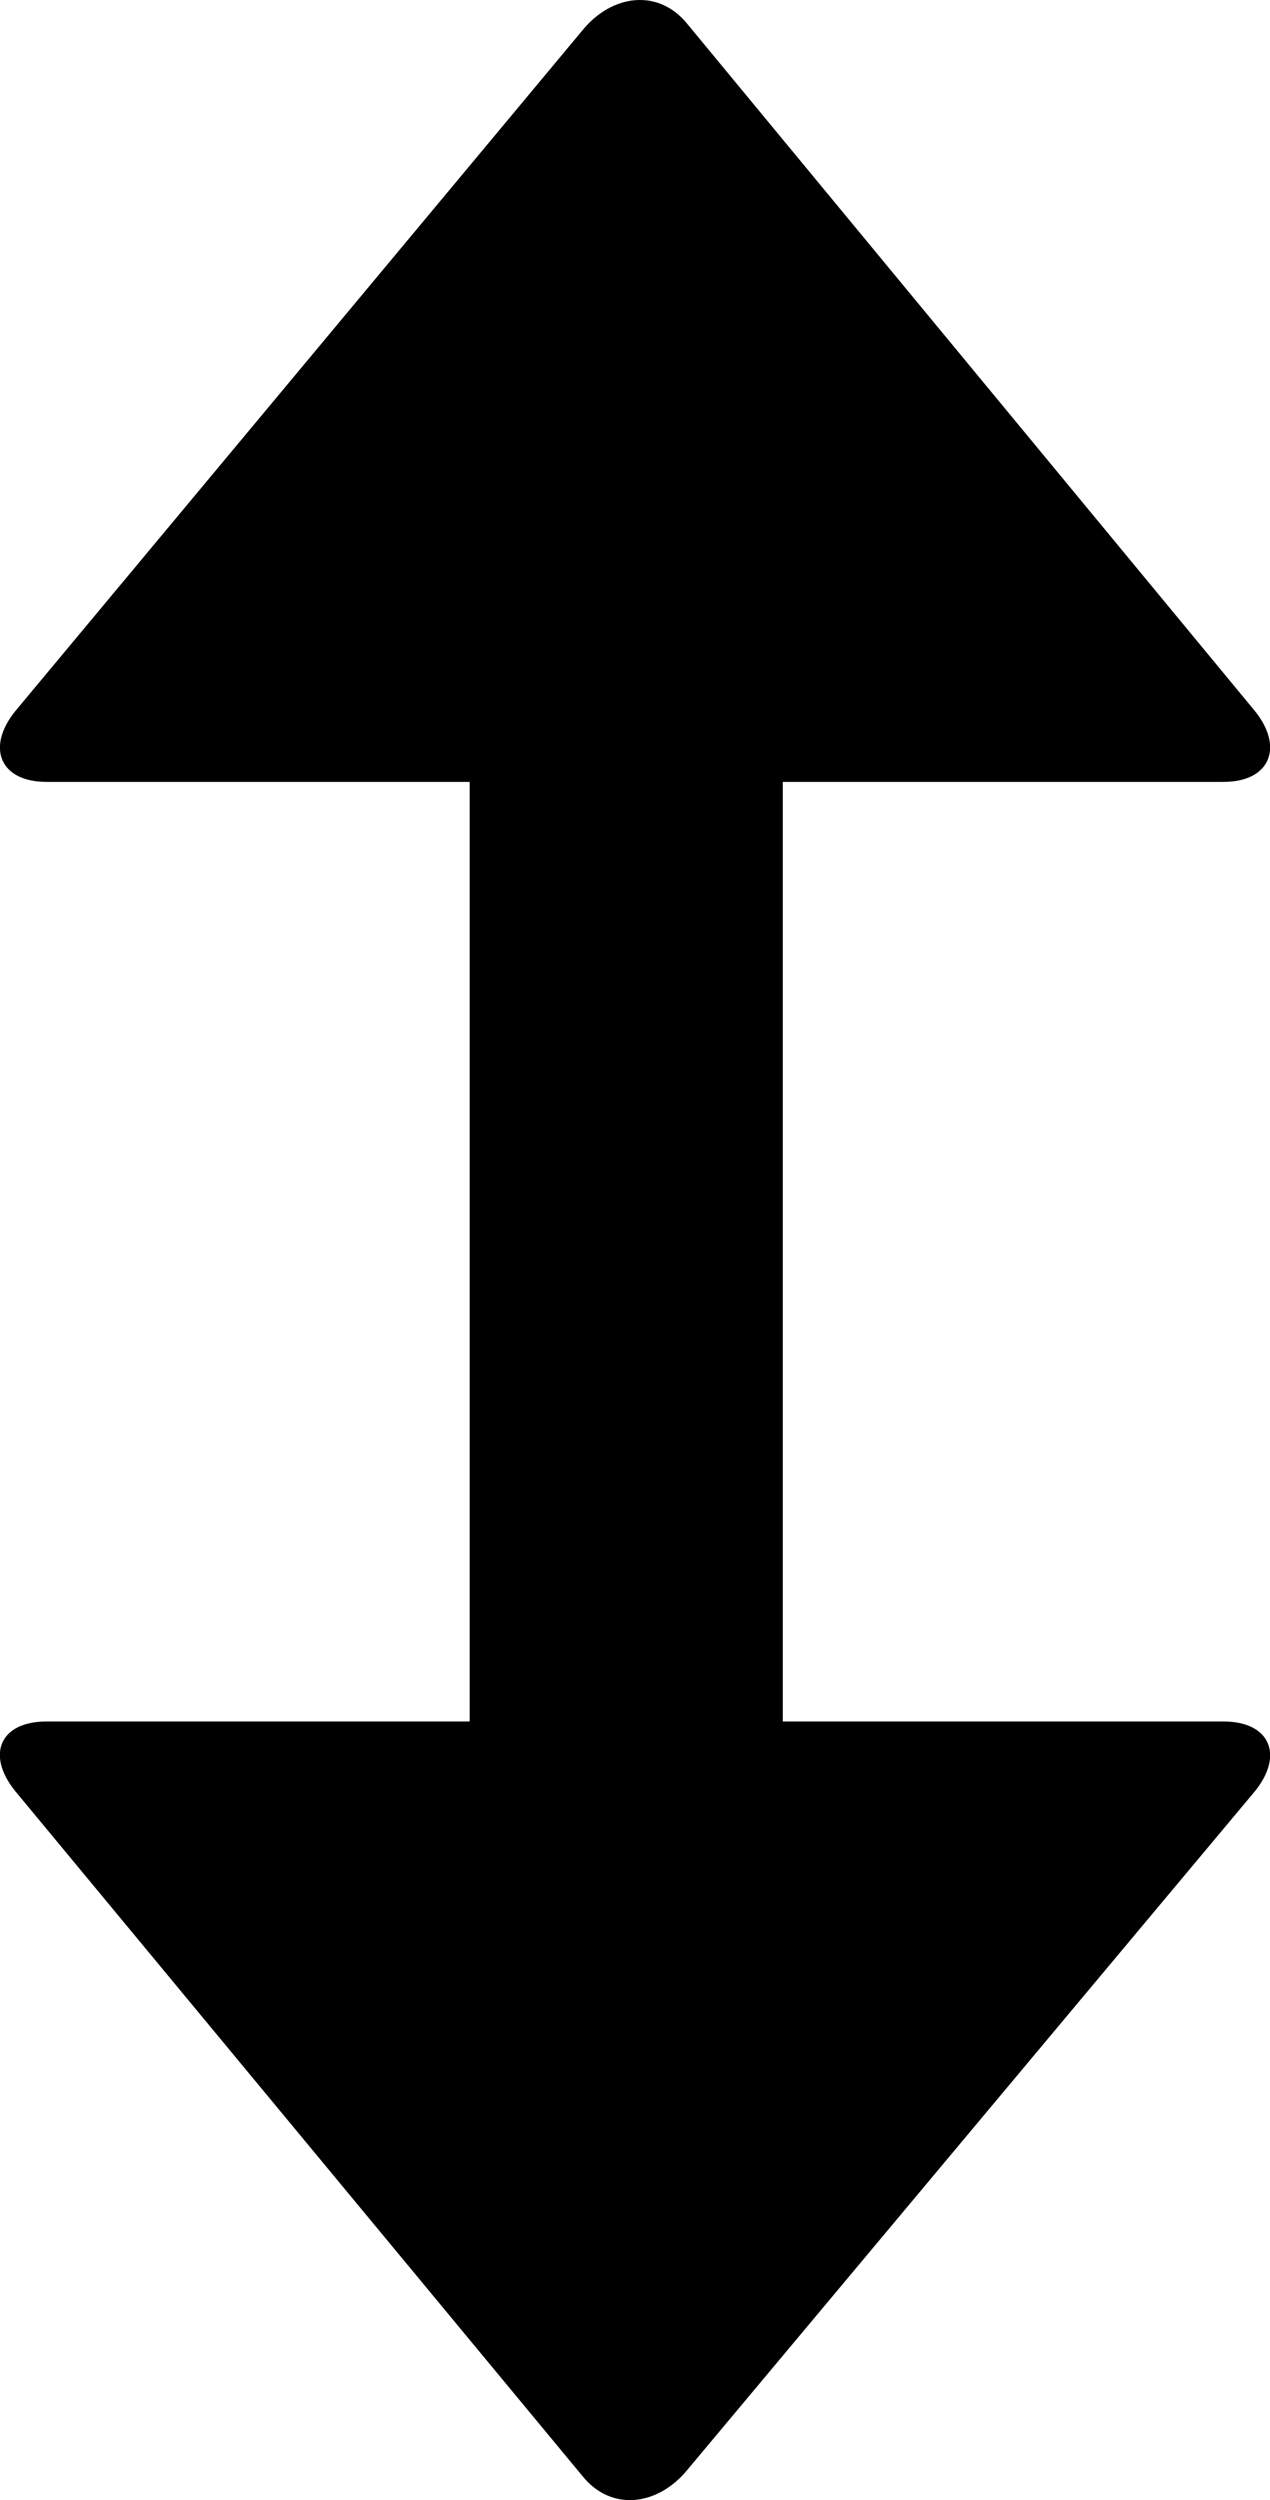 <?xml version="1.0" encoding="iso-8859-1"?>
<!-- Generator: Adobe Illustrator 16.0.0, SVG Export Plug-In . SVG Version: 6.00 Build 0)  -->
<!DOCTYPE svg PUBLIC "-//W3C//DTD SVG 1.1//EN" "http://www.w3.org/Graphics/SVG/1.1/DTD/svg11.dtd">
<svg version="1.1" id="Layer_1" xmlns="http://www.w3.org/2000/svg" xmlns:xlink="http://www.w3.org/1999/xlink" x="0px" y="0px"
	 width="8.112px" height="15.966px" viewBox="0 0 8.112 15.966" style="enable-background:new 0 0 8.112 15.966;"
	 xml:space="preserve">
<path id="Expand_Vertically_1" d="M7.815,10.993H5v-6h2.815c0.297,0,0.387-0.221,0.201-0.452L4.392,0.155
	C4.206-0.077,3.907-0.036,3.72,0.194L0.096,4.543C-0.089,4.774,0,4.993,0.297,4.993H3v6H0.297c-0.297,0-0.387,0.212-0.201,0.443
	l3.624,4.375c0.187,0.232,0.485,0.189,0.672-0.041l3.624-4.332C8.202,11.208,8.112,10.993,7.815,10.993z"/>
<g>
</g>
<g>
</g>
<g>
</g>
<g>
</g>
<g>
</g>
<g>
</g>
<g>
</g>
<g>
</g>
<g>
</g>
<g>
</g>
<g>
</g>
<g>
</g>
<g>
</g>
<g>
</g>
<g>
</g>
</svg>

